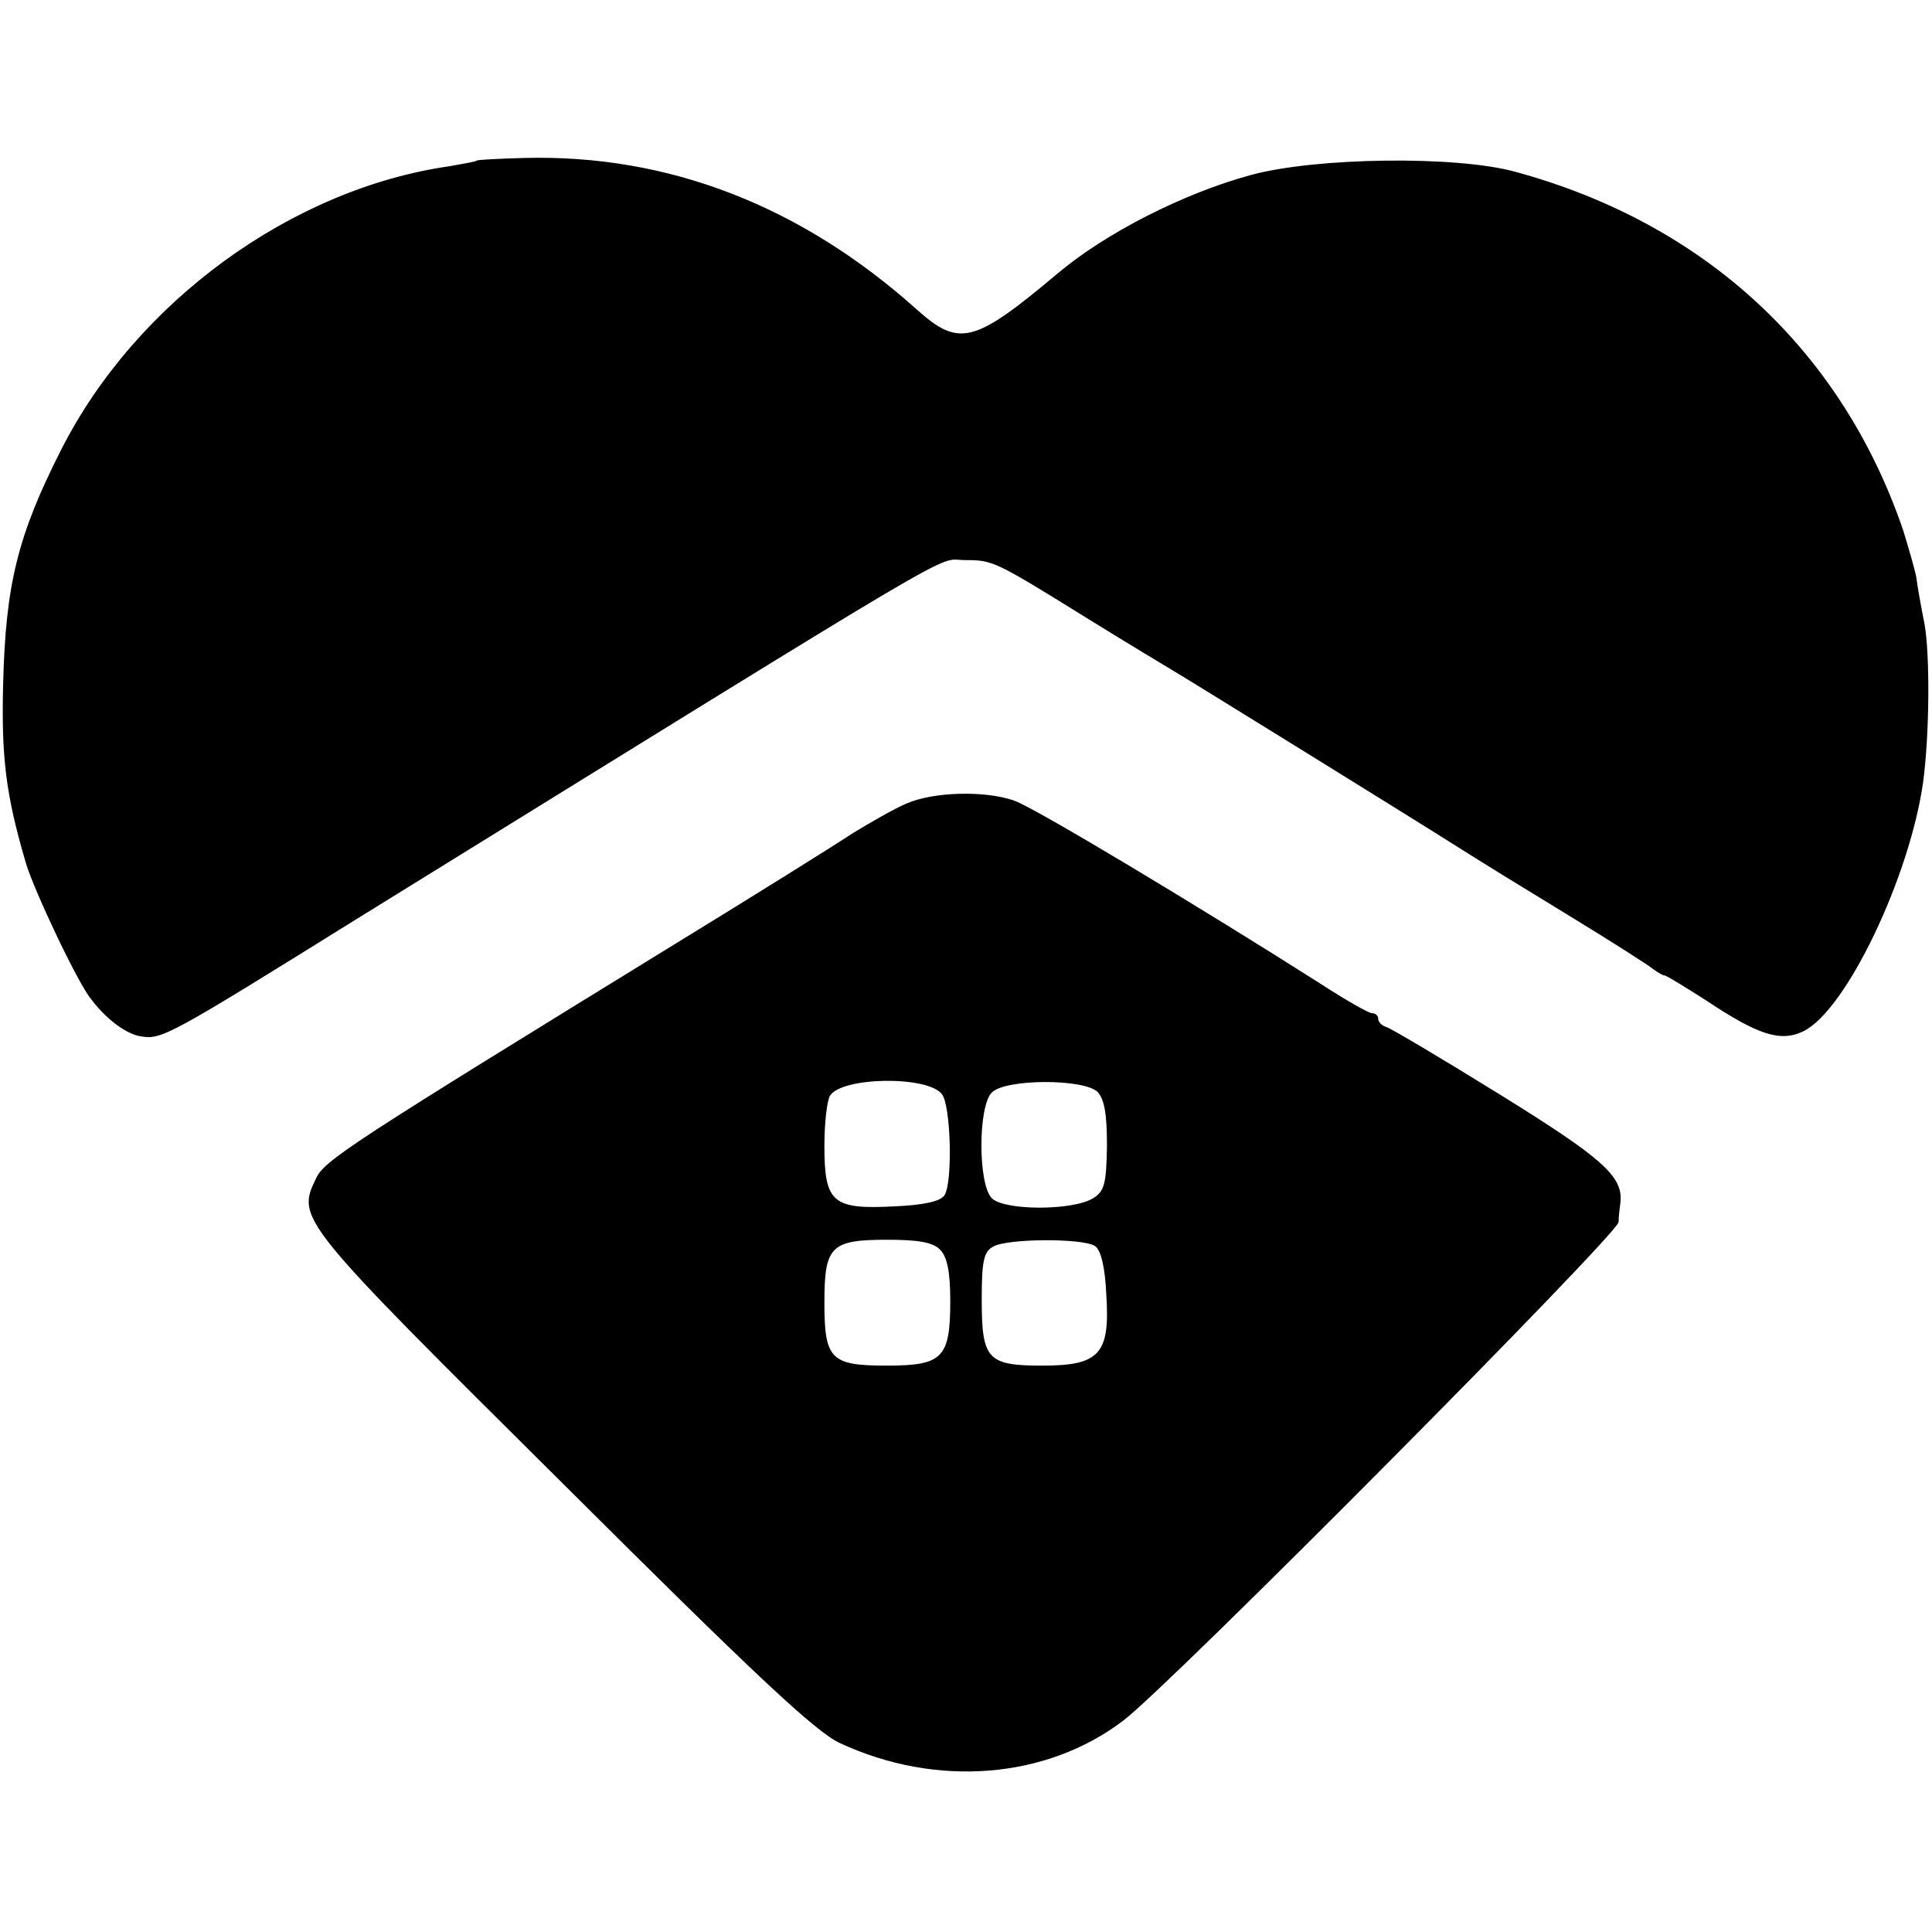 <?xml version="1.0" standalone="no"?>
<!DOCTYPE svg PUBLIC "-//W3C//DTD SVG 20010904//EN"
 "http://www.w3.org/TR/2001/REC-SVG-20010904/DTD/svg10.dtd">
<svg version="1.0" xmlns="http://www.w3.org/2000/svg"
 width="307pt" height="307pt" viewBox="0 0 307 307"
 preserveAspectRatio="xMidYMid meet">
<g transform="translate(0,307) scale(0.1,-0.1)"
fill="#000000" stroke="none">
<path d="M758 2815 c-2 -2 -21 -5 -43 -9 -252 -36 -499 -216 -618 -451 -69
-136 -88 -214 -92 -371 -3 -117 4 -176 36 -285 13 -44 83 -192 104 -217 25
-33 57 -56 80 -59 32 -5 45 2 339 185 1001 619 921 572 969 572 45 0 47 -1
197 -94 63 -39 123 -75 133 -81 24 -14 389 -240 452 -280 28 -18 106 -66 175
-108 69 -42 130 -81 137 -87 7 -5 15 -10 18 -10 3 0 32 -18 65 -39 84 -56 119
-67 155 -50 68 32 170 246 191 397 10 75 11 202 2 251 -5 25 -11 58 -13 74 -3
15 -13 49 -21 75 -98 286 -315 487 -616 569 -94 26 -317 23 -420 -5 -107 -29
-231 -92 -308 -157 -132 -111 -156 -117 -223 -57 -184 165 -395 247 -624 241
-40 -1 -74 -3 -75 -4z"/>
<path d="M1440 1793 c-19 -8 -57 -30 -85 -47 -27 -18 -155 -98 -284 -177 -517
-318 -556 -343 -569 -372 -31 -64 -28 -67 391 -483 307 -306 403 -396 442
-414 153 -71 328 -57 450 36 72 54 785 772 787 792 0 9 2 24 3 32 4 41 -29 70
-192 171 -92 57 -173 105 -180 107 -7 2 -13 8 -13 13 0 5 -4 9 -10 9 -5 0 -42
21 -82 47 -187 119 -456 281 -487 291 -46 16 -128 14 -171 -5z m57 -462 c14
-19 17 -139 4 -160 -6 -10 -33 -16 -81 -18 -97 -5 -110 6 -110 96 0 36 4 72 9
80 19 30 156 32 178 2z m247 4 c11 -12 15 -35 15 -86 -1 -60 -4 -72 -22 -83
-32 -20 -141 -20 -161 0 -22 22 -22 146 0 168 22 22 146 22 168 1z m-250 -251
c11 -11 16 -35 16 -81 0 -91 -12 -103 -101 -103 -89 0 -99 10 -99 100 0 90 10
100 100 100 49 0 73 -4 84 -16z m246 6 c9 -6 16 -32 18 -78 6 -94 -11 -112
-102 -112 -87 0 -96 10 -96 105 0 60 3 76 18 84 21 13 142 14 162 1z"/>
</g>
</svg>
